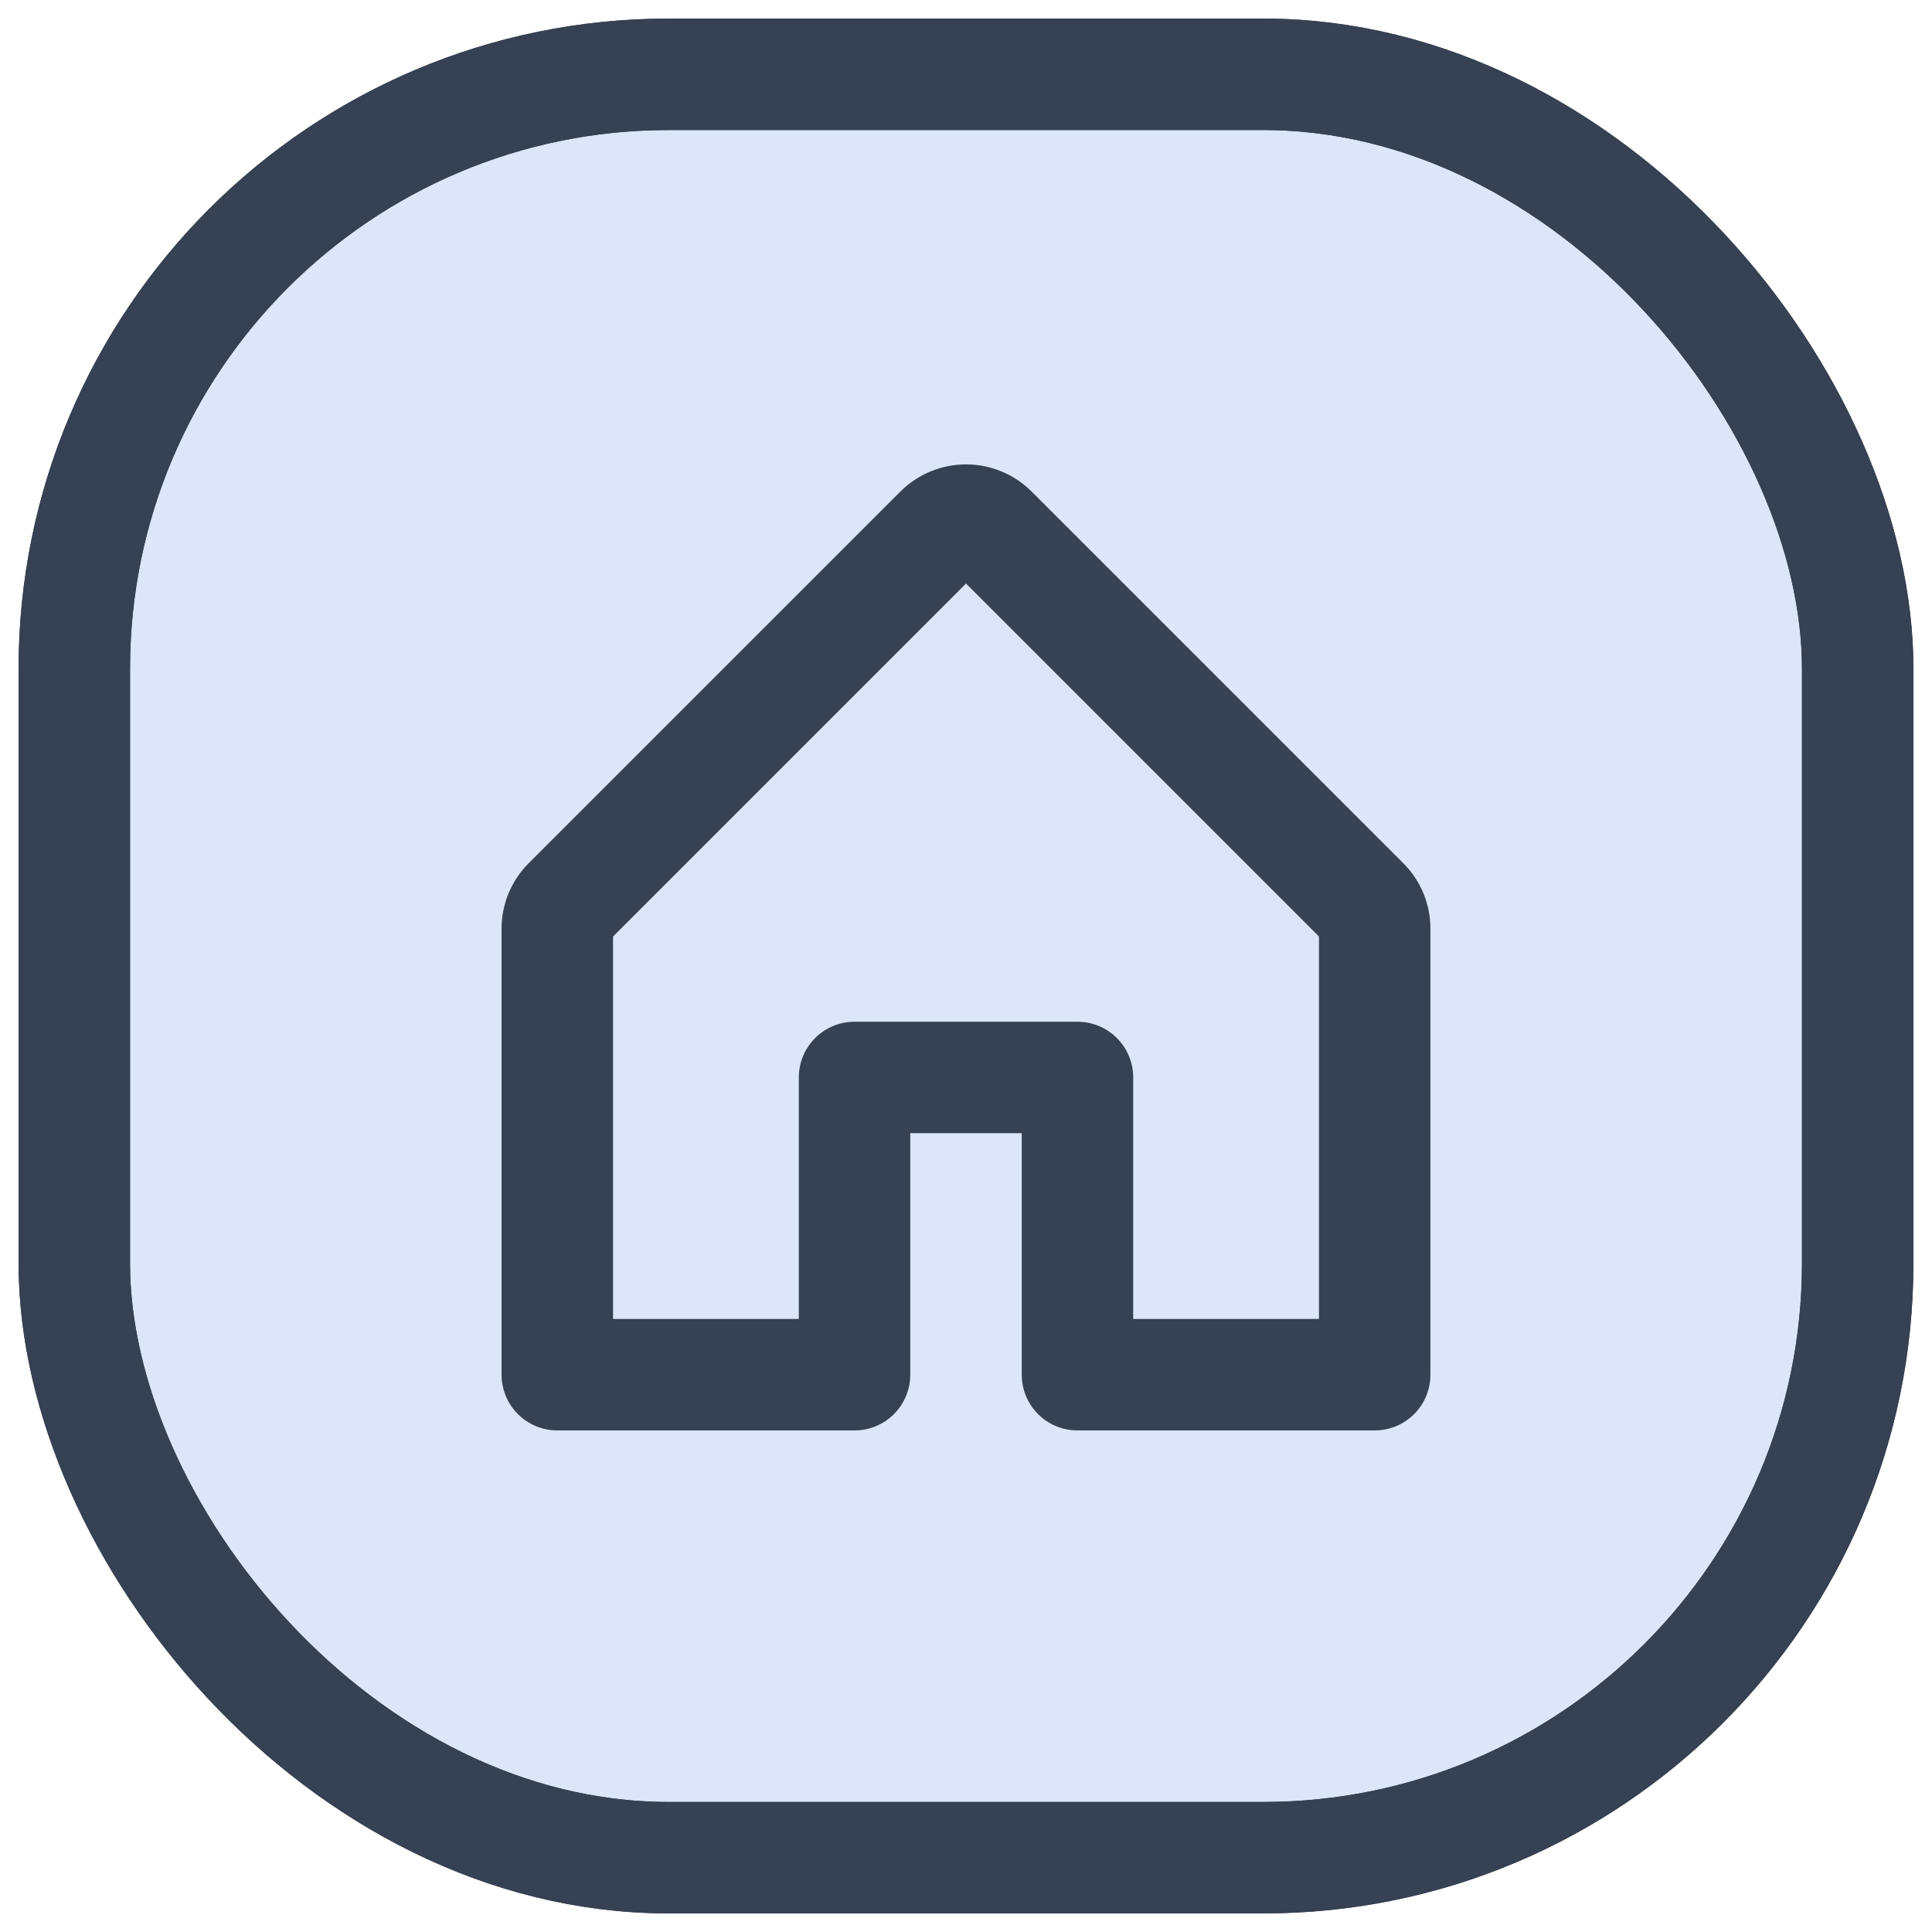 <svg width="52" height="52" viewBox="0 0 52 52" fill="none" xmlns="http://www.w3.org/2000/svg">
<rect x="2" y="2" width="48" height="48" rx="16" fill="#DCE5F9"/>
<rect x="2" y="2" width="48" height="48" rx="16" fill="#DCE5F9"/>
<rect x="2" y="2" width="48" height="48" rx="16" stroke="#364153" stroke-width="3"/>
<rect x="2" y="2" width="48" height="48" rx="16" stroke="#364153" stroke-width="3"/>
<path d="M37.767 23.231L27.767 13.231C27.299 12.763 26.663 12.499 26 12.499C25.337 12.499 24.701 12.763 24.233 13.231L14.232 23.231C13.999 23.463 13.815 23.738 13.689 24.042C13.563 24.346 13.499 24.671 13.5 25V37C13.5 37.398 13.658 37.779 13.939 38.061C14.221 38.342 14.602 38.5 15 38.5H23C23.398 38.5 23.779 38.342 24.061 38.061C24.342 37.779 24.5 37.398 24.5 37V30.5H27.5V37C27.5 37.398 27.658 37.779 27.939 38.061C28.221 38.342 28.602 38.5 29 38.5H37C37.398 38.5 37.779 38.342 38.061 38.061C38.342 37.779 38.5 37.398 38.5 37V25C38.501 24.671 38.437 24.346 38.311 24.042C38.185 23.738 38.001 23.463 37.767 23.231ZM35.5 35.5H30.5V29C30.5 28.602 30.342 28.221 30.061 27.939C29.779 27.658 29.398 27.5 29 27.5H23C22.602 27.5 22.221 27.658 21.939 27.939C21.658 28.221 21.5 28.602 21.5 29V35.5H16.5V25.206L26 15.706L35.5 25.206V35.5Z" fill="#364153"/>
</svg>
